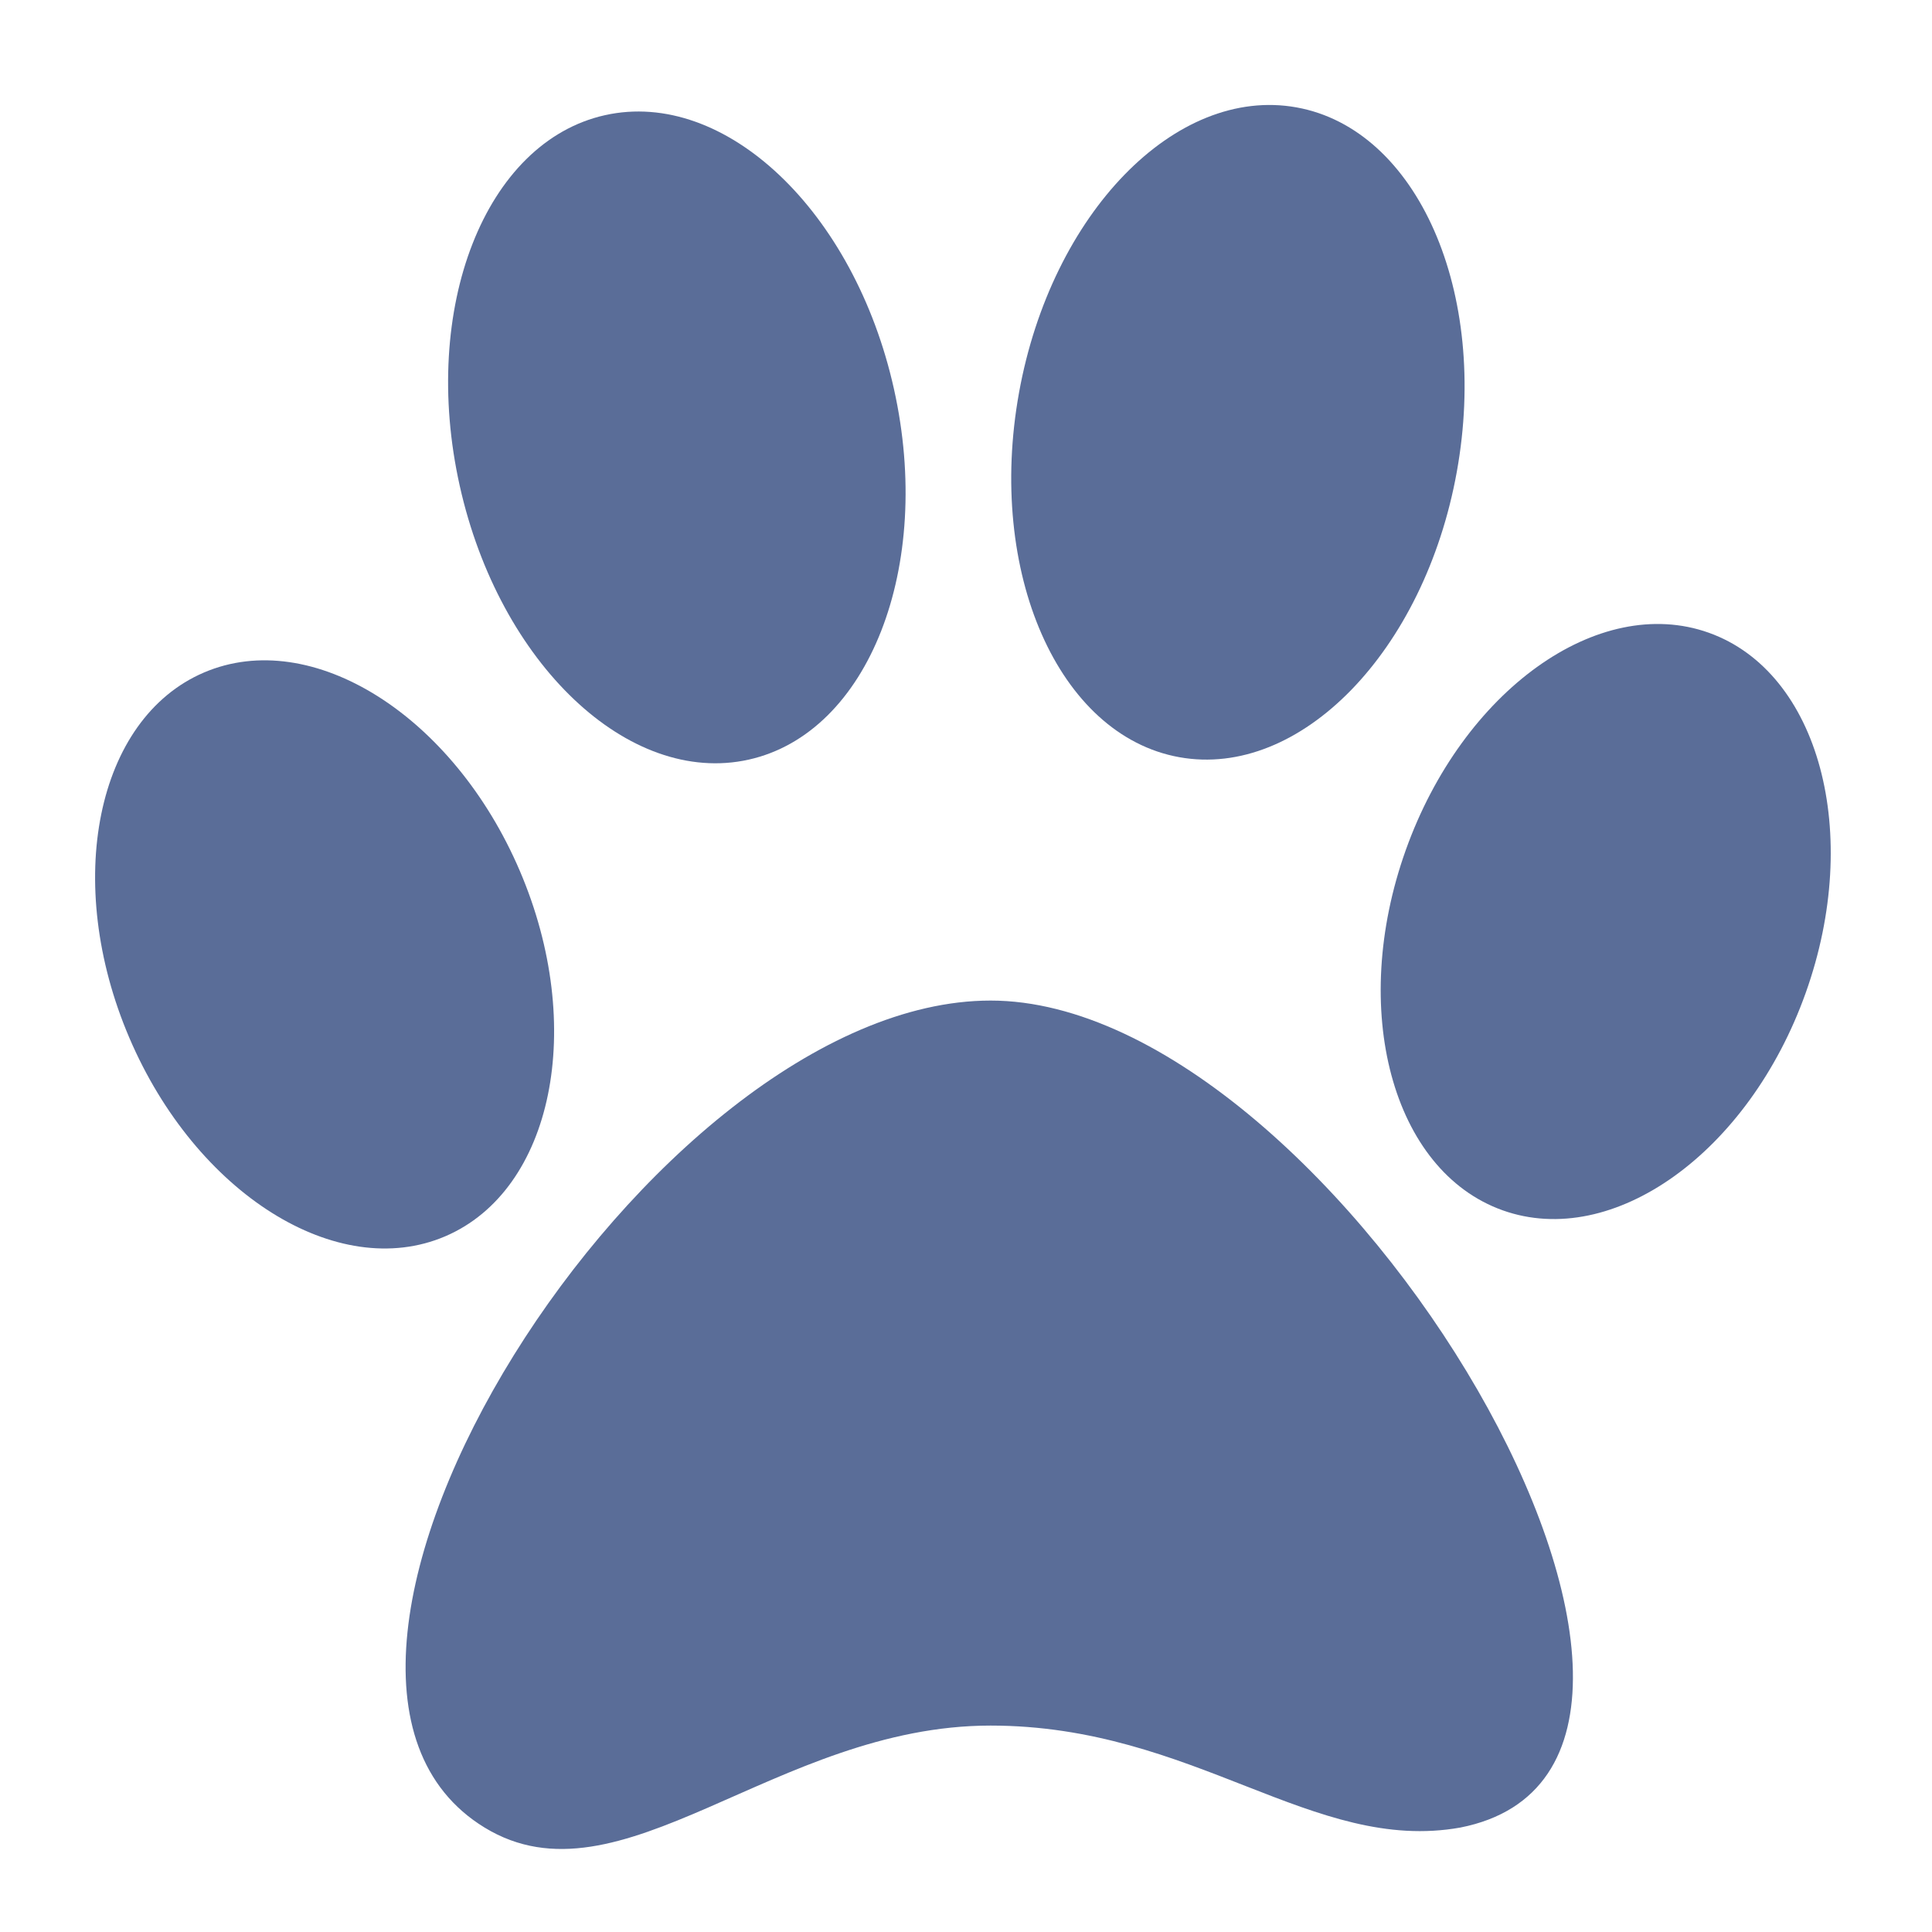 <svg width="512" height="512" viewBox="0 0 512 512" fill="none" xmlns="http://www.w3.org/2000/svg">
<g clip-path="url(#clip0_585_20)">
<path d="M236.909 103.09C247.422 150.253 230.184 194.228 198.406 201.311C166.629 208.394 132.347 175.903 121.834 128.74C111.321 81.577 128.56 37.602 160.337 30.519C192.114 23.436 226.397 55.927 236.909 103.09Z" fill="#5A6D98"/>
<path d="M386.069 125.038C394.657 77.487 375.646 34.249 343.607 28.463C311.568 22.677 278.634 56.534 270.047 104.085C261.46 151.636 280.471 194.875 312.509 200.661C344.548 206.446 377.482 172.589 386.069 125.038Z" fill="#5A6D98"/>
<path d="M387.03 484.315C348.003 491.32 316.544 457.296 262.508 457.296C205.466 457.296 164.43 506.332 128.407 484.315C60.362 442.725 172.448 265.161 262.508 265.161C354.577 265.161 473.091 467.304 387.03 484.315Z" fill="#5A6D98"/>
<path d="M478.529 263.13C493.616 220.864 482.119 178.131 452.85 167.683C423.581 157.236 387.624 183.031 372.537 225.297C357.45 267.564 368.947 310.297 398.216 320.744C427.485 331.191 463.443 305.397 478.529 263.13Z" fill="#5A6D98"/>
<path d="M137.757 230.79C155.414 272.049 146.566 315.407 117.994 327.634C89.423 339.861 51.948 316.326 34.291 275.067C16.635 233.808 25.483 190.449 54.054 178.222C82.626 165.995 120.101 189.531 137.757 230.79Z" fill="#5A6D98"/>
</g>
<defs>
<clipPath id="clip0_585_20">
<rect width="512" height="512" fill="white"/>
</clipPath>
</defs>
</svg>
